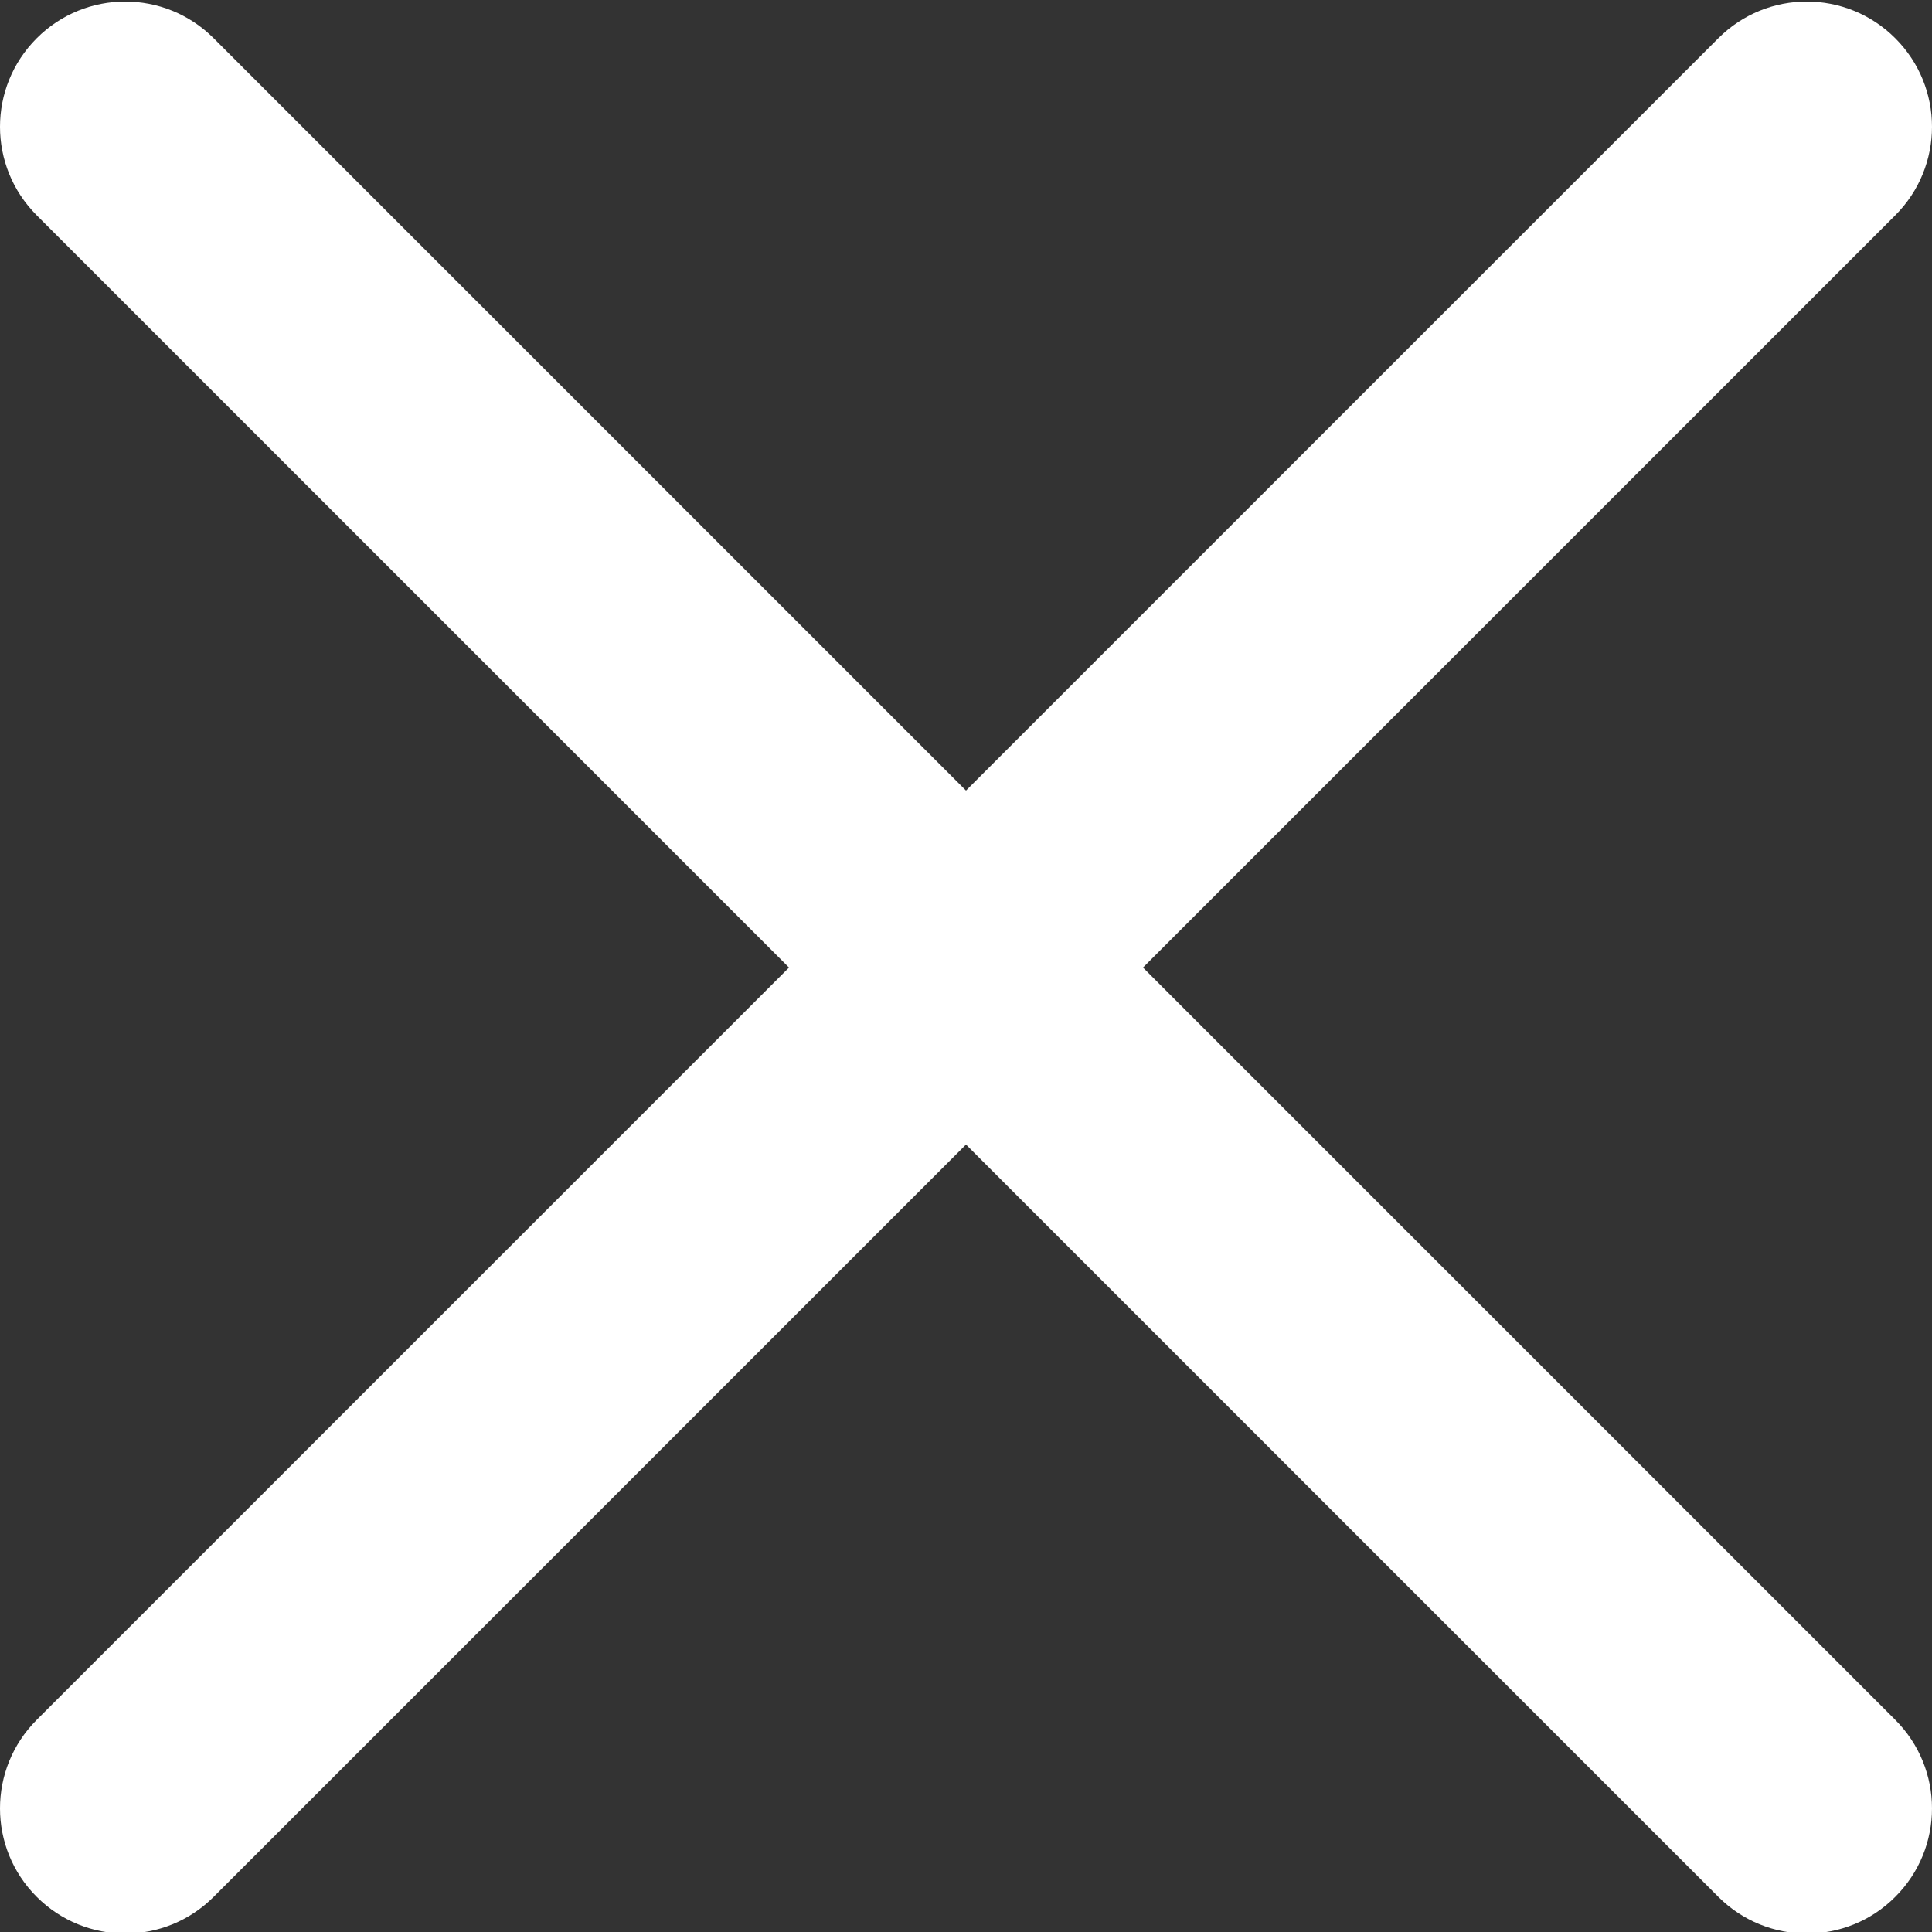 <svg width="30" height="30" viewBox="0 0 30 30" fill="none" xmlns="http://www.w3.org/2000/svg">
<rect x="0" y="0" width="30" height="30" fill="#333333" stroke="none"/>
<path d="M1.944 30.024C1.447 30.024 0.949 29.833 0.57 29.454C-0.19 28.695 -0.19 27.466 0.57 26.706L26.682 0.594C27.441 -0.166 28.67 -0.166 29.43 0.594C30.19 1.354 30.19 2.583 29.43 3.343L3.318 29.454C2.937 29.835 2.442 30.024 1.944 30.024Z" fill="white"/>
<path d="M28.056 30.024C27.558 30.024 27.061 29.833 26.682 29.454L0.57 3.343C-0.19 2.583 -0.19 1.354 0.57 0.594C1.33 -0.166 2.558 -0.166 3.318 0.594L29.43 26.706C30.19 27.466 30.19 28.695 29.43 29.454C29.051 29.835 28.553 30.024 28.056 30.024Z" fill="white"/>
</svg>
